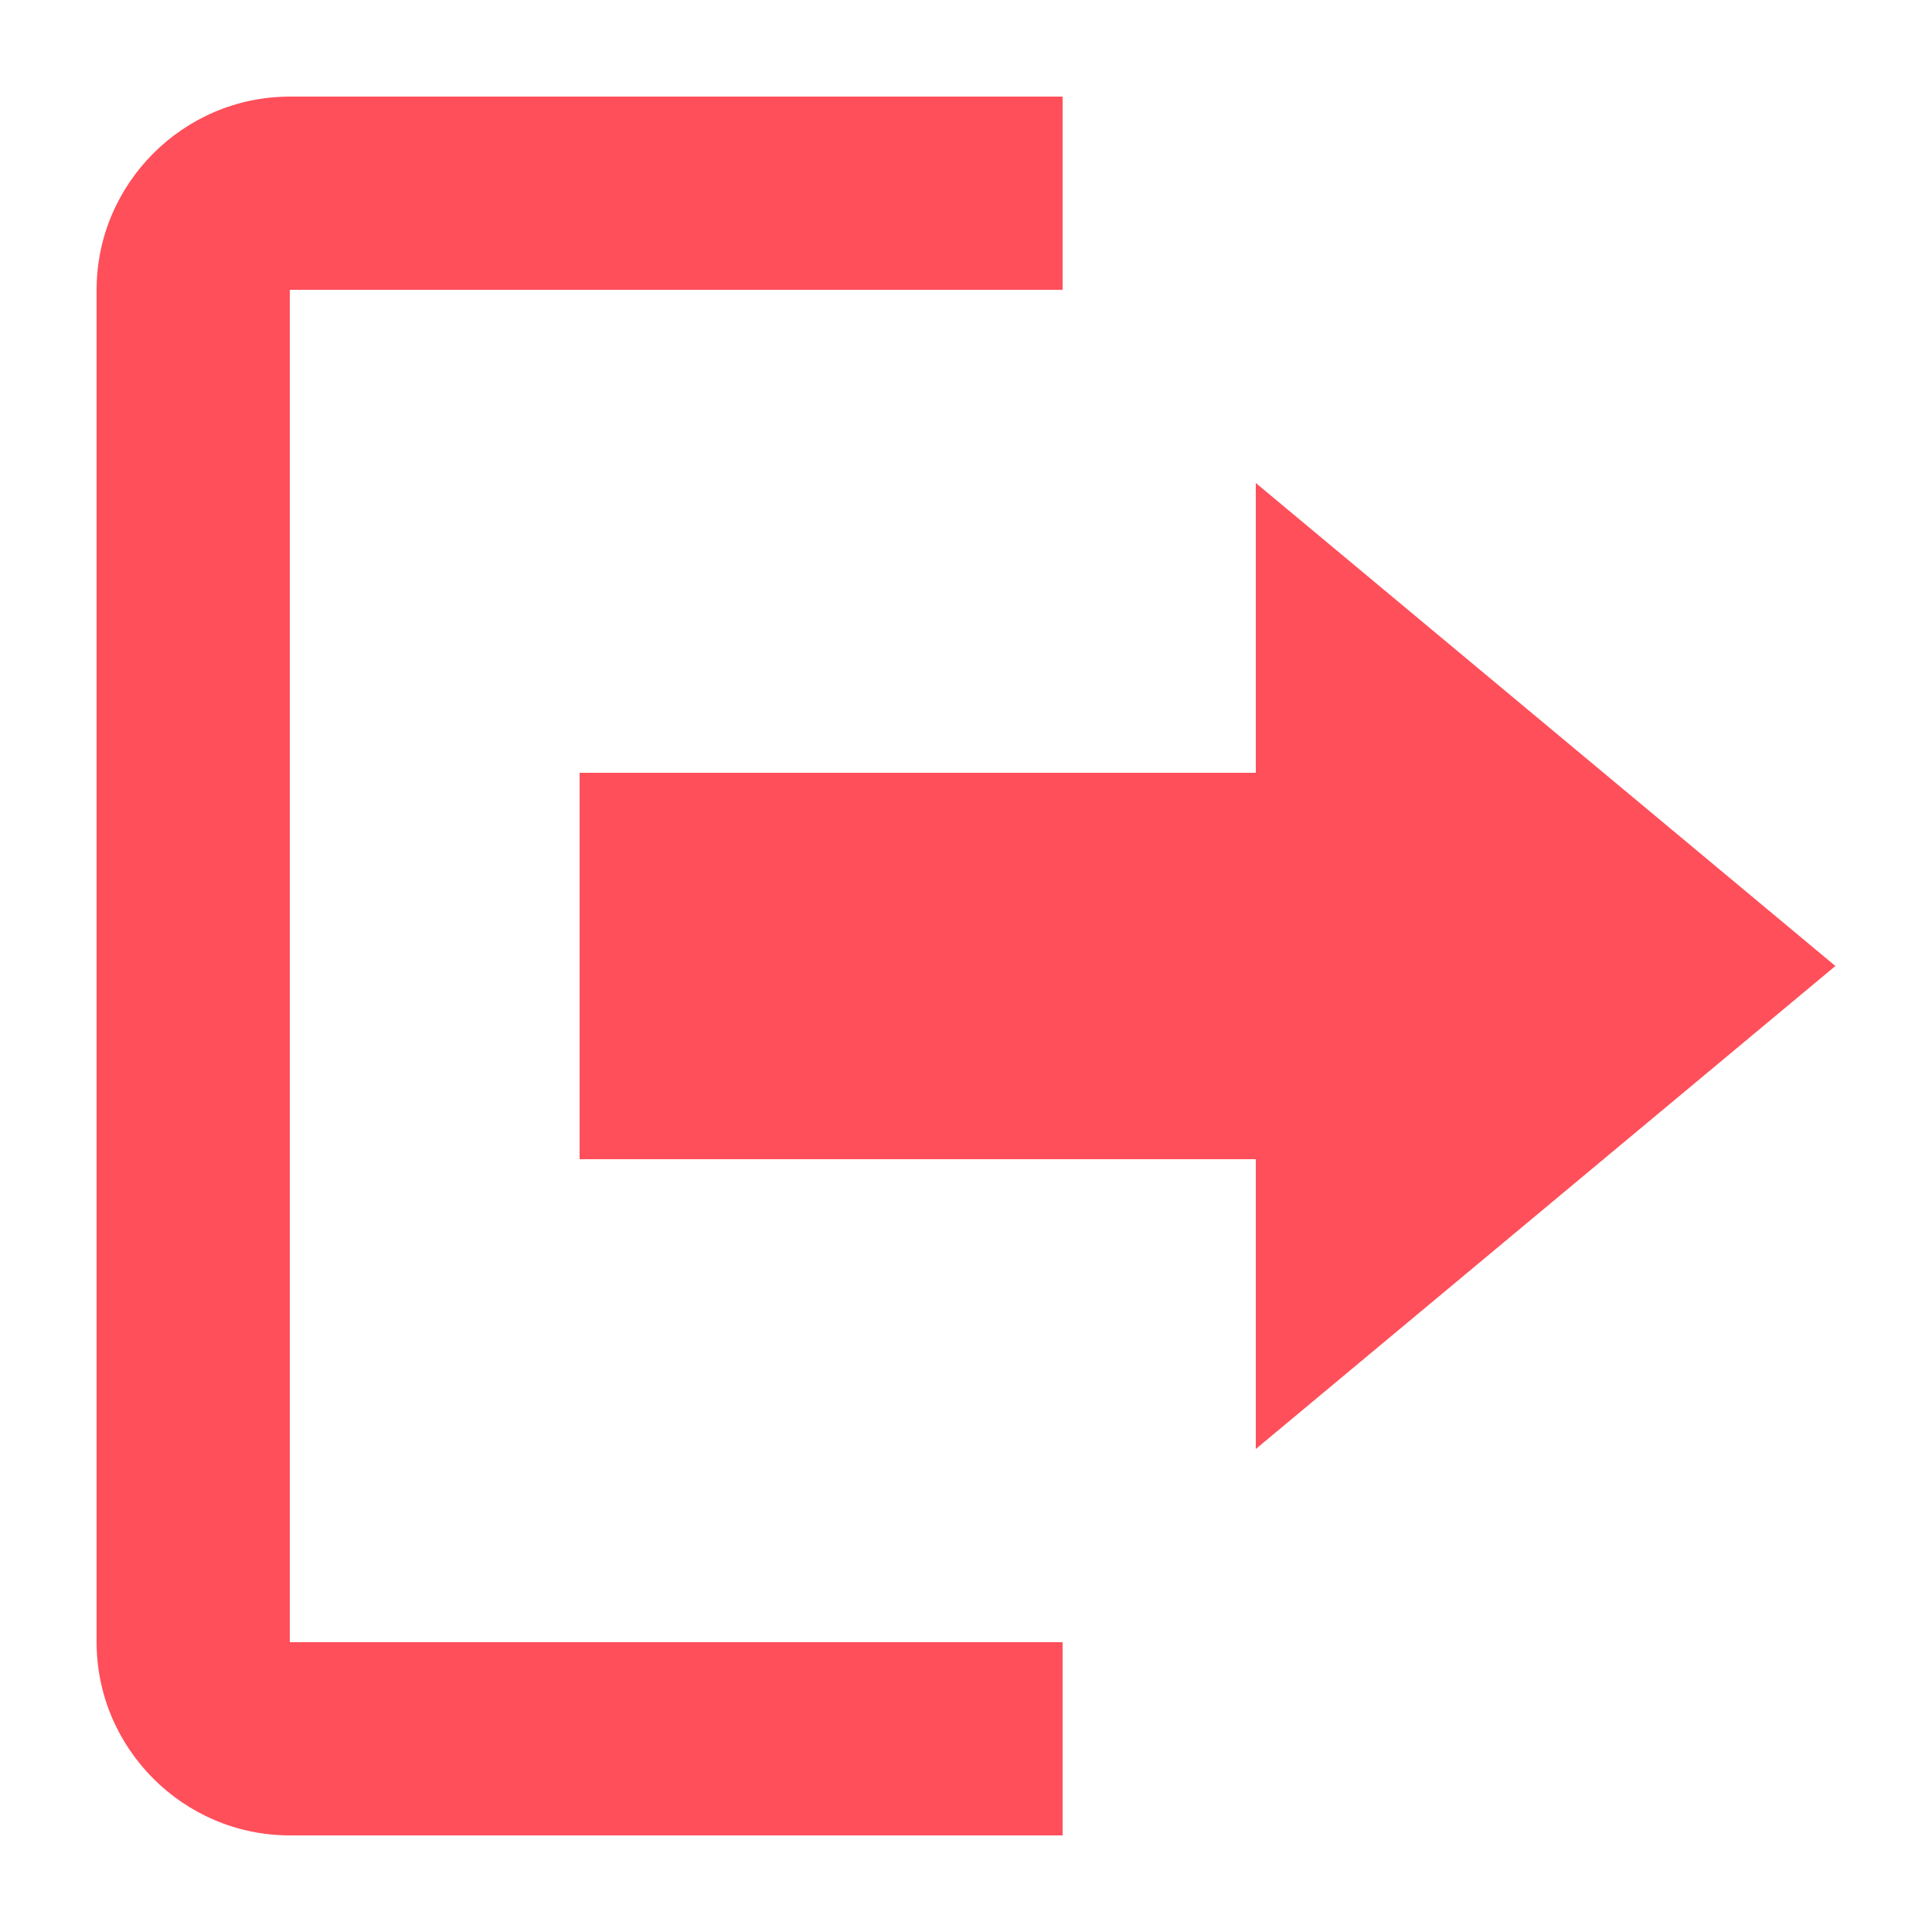 <svg width="22" height="22" viewBox="0 0 22 22" fill="none" xmlns="http://www.w3.org/2000/svg">
<path d="M20.9 11L14.3 5.5V8.8H6.6V13.2H14.3V16.5L20.9 11ZM3.3 3.3H12.1V1.1H3.3C2.09 1.1 1.1 2.09 1.1 3.3V18.7C1.1 19.91 2.09 20.9 3.3 20.9H12.1V18.7H3.3V3.3Z" fill="#FF4F5A"/>
</svg>
